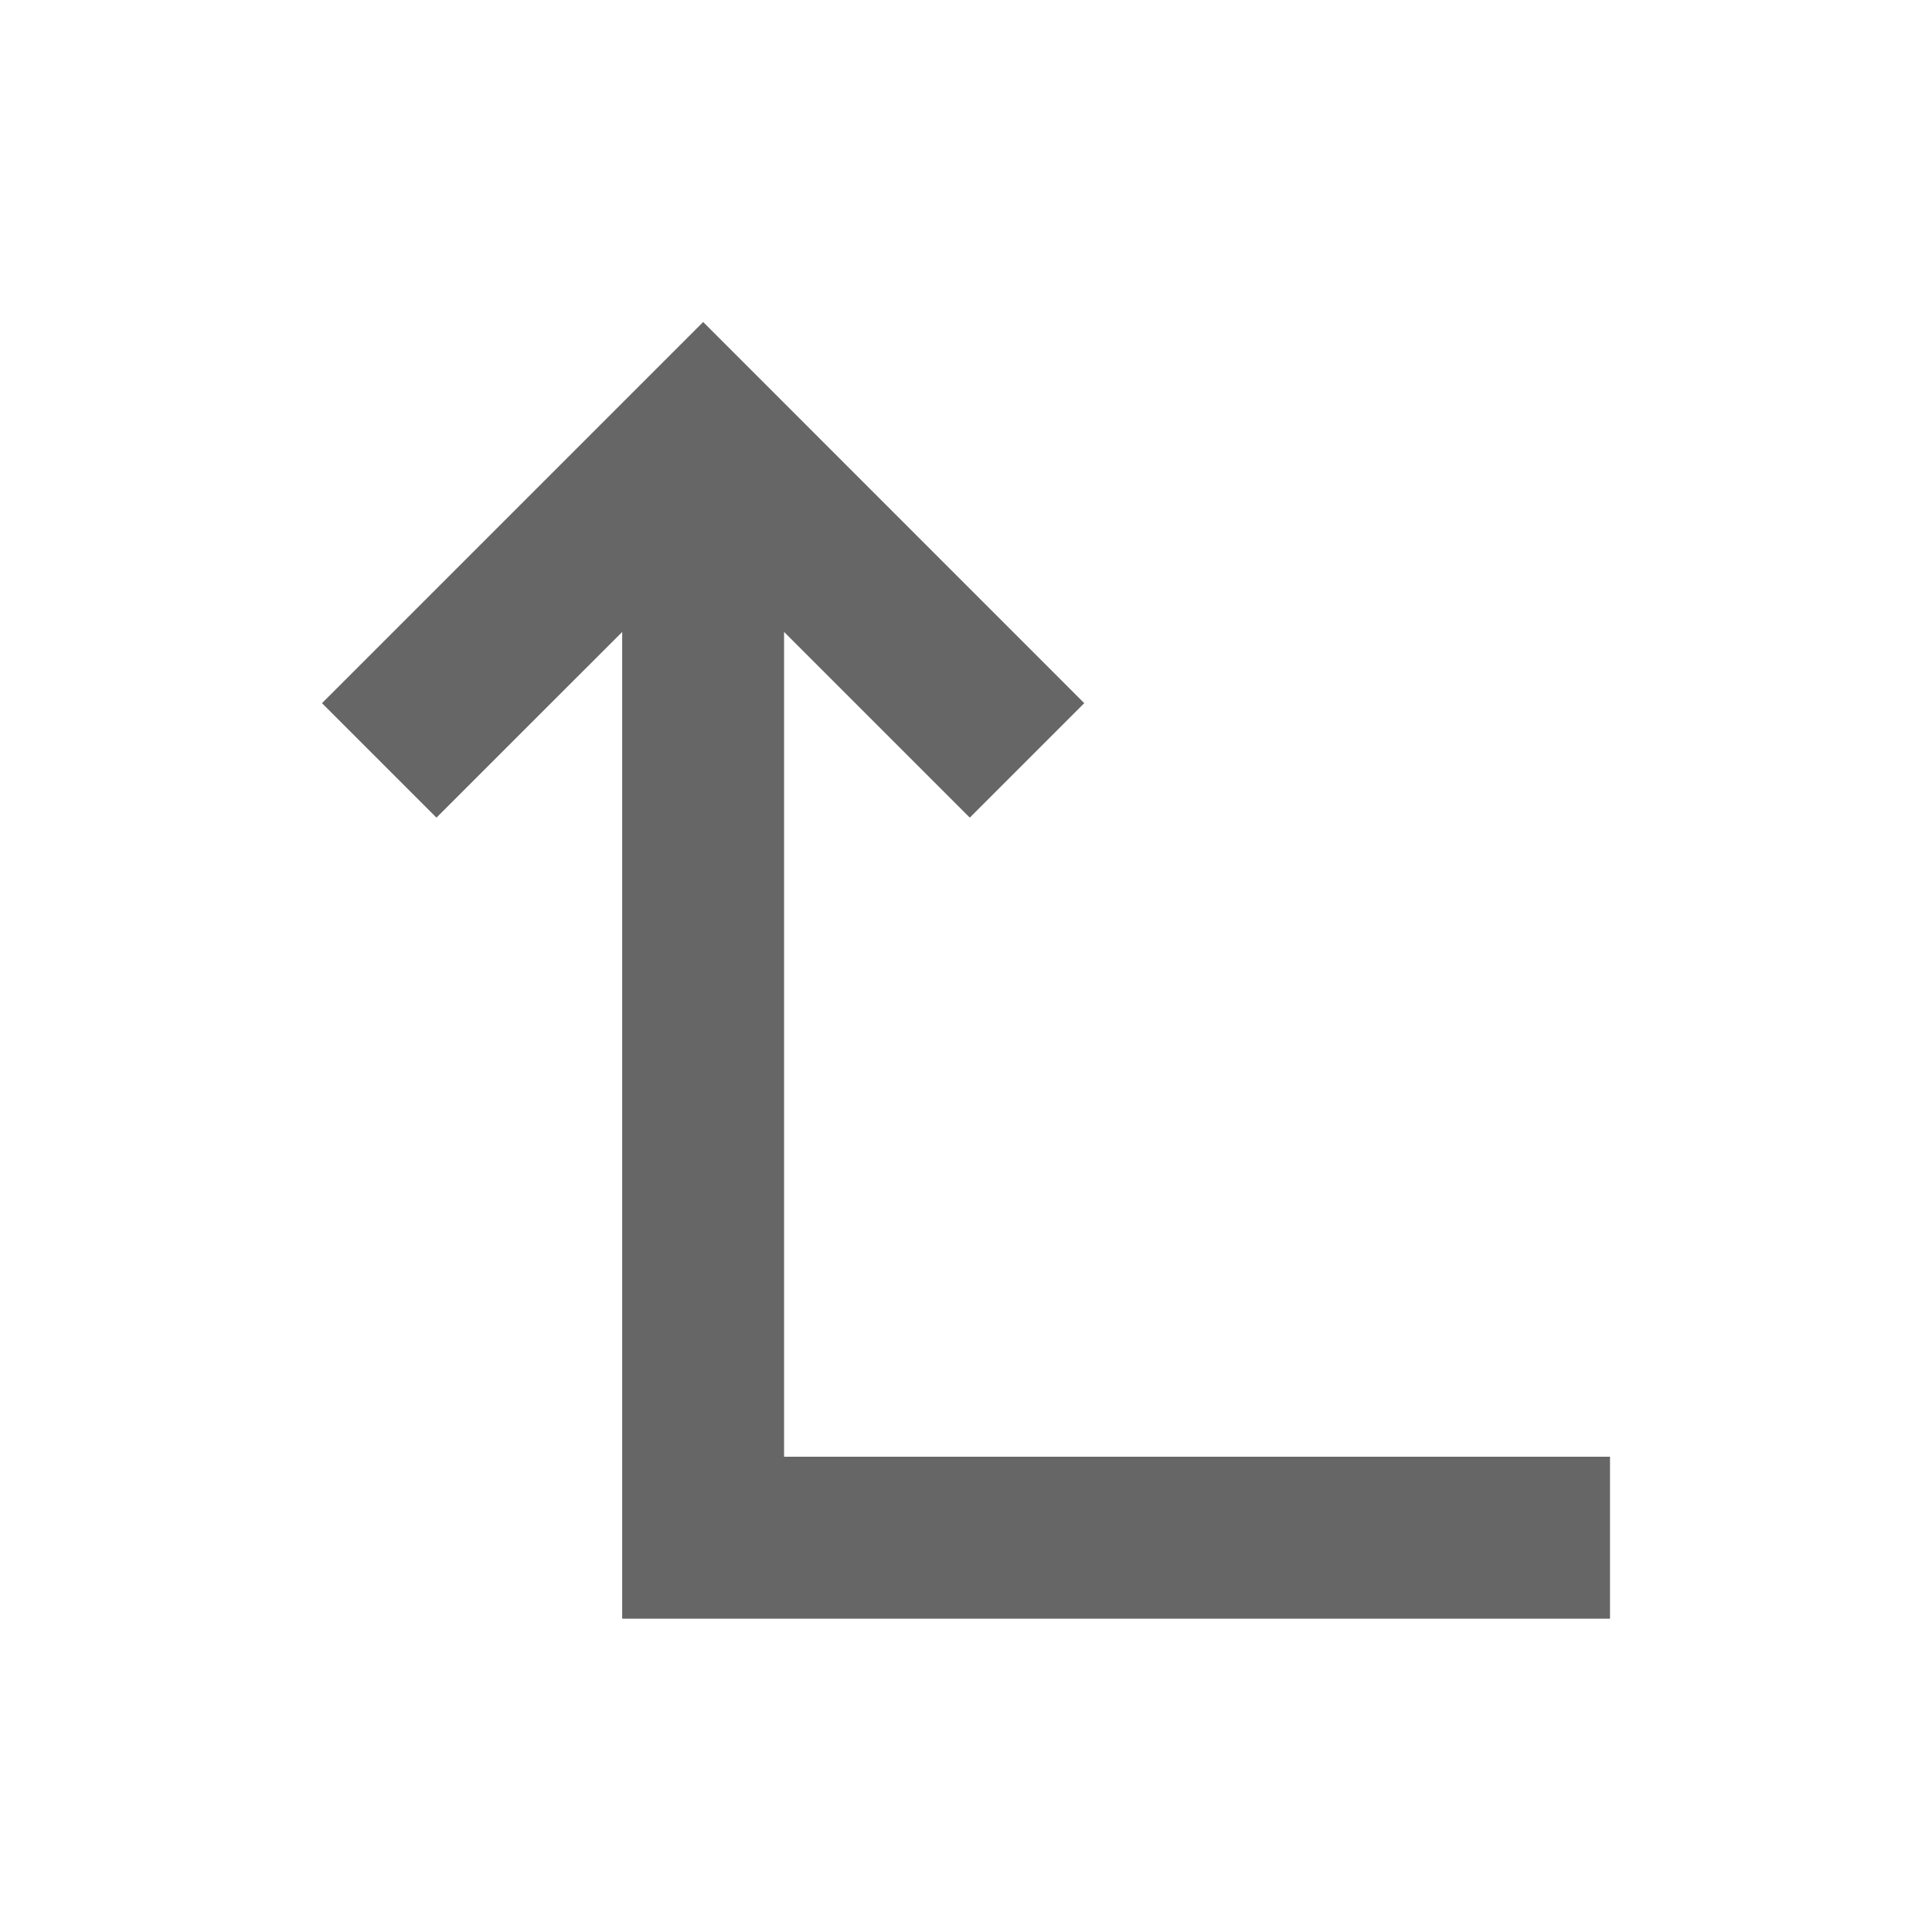 <svg width="24" height="24" viewBox="0 0 24 24" fill="none" xmlns="http://www.w3.org/2000/svg">
<path fill-rule="evenodd" clip-rule="evenodd" d="M9.74 18.096V5.422H7.729V20.108H20V18.096H9.74Z" fill="#666666"/>
<path fill-rule="evenodd" clip-rule="evenodd" d="M8.735 4L13.469 8.735L12.047 10.157L8.735 6.845L5.422 10.157L4 8.735L8.735 4Z" fill="#666666"/>
</svg>
